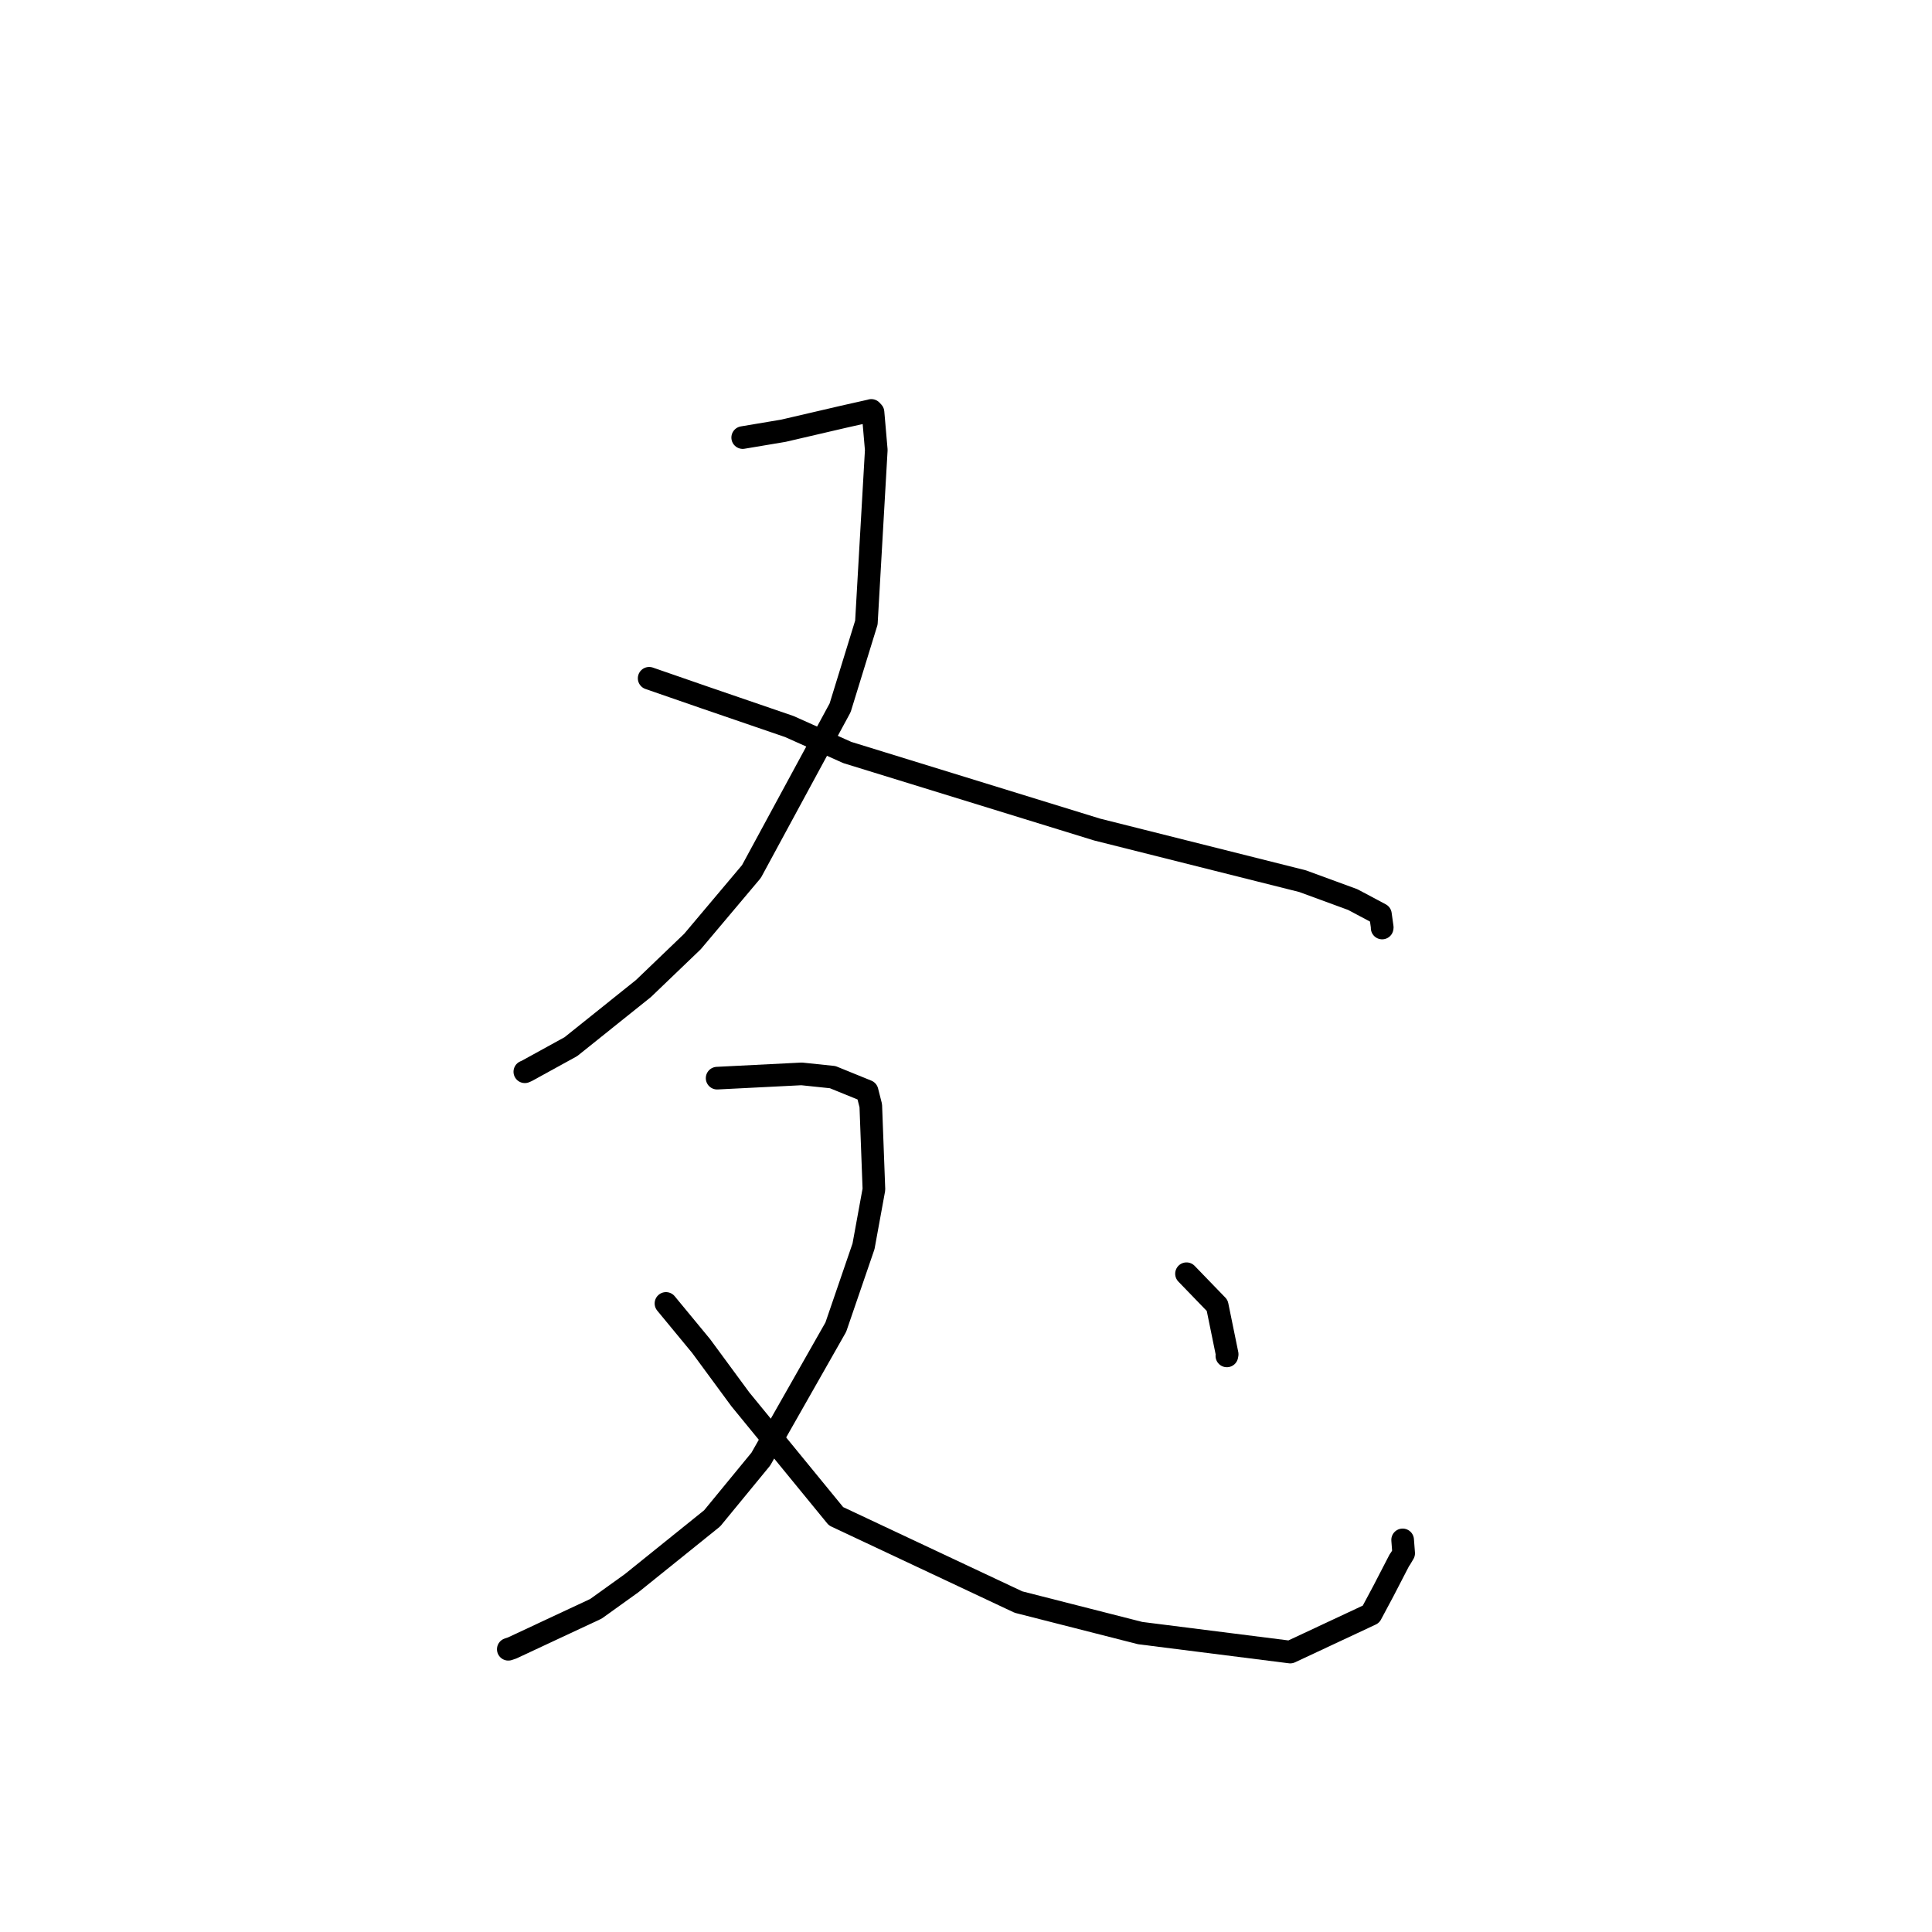 <?xml version="1.0" standalone="no"?>
    <svg width="256" height="256" xmlns="http://www.w3.org/2000/svg" version="1.1">
    <polyline stroke="black" stroke-width="3" stroke-linecap="round" fill="transparent" stroke-linejoin="round" points="98.412 57.981 103.805 57.075 111.768 55.223 115.281 54.433 115.454 54.384 115.678 54.623 116.111 59.623 114.8 82.498 111.321 93.788 99.57 115.48 91.754 124.758 85.263 130.984 75.646 138.687 69.822 141.89 69.565 142.003 69.543 142.013 " />
        <polyline stroke="black" stroke-width="3" stroke-linecap="round" fill="transparent" stroke-linejoin="round" points="86.017 89.876 93.377 92.424 104.582 96.267 112.276 99.712 145.37 109.919 172.599 116.76 179.24 119.195 182.912 121.149 183.156 122.888 183.144 122.96 183.142 122.966 " />
        <polyline stroke="black" stroke-width="3" stroke-linecap="round" fill="transparent" stroke-linejoin="round" points="95.023 142.861 106.217 142.296 110.333 142.726 114.893 144.58 115.383 146.506 115.799 157.6 114.421 165.143 110.749 175.852 100.816 193.335 94.365 201.187 83.677 209.792 78.966 213.173 67.855 218.367 67.351 218.536 " />
        <polyline stroke="black" stroke-width="3" stroke-linecap="round" fill="transparent" stroke-linejoin="round" points="88.245 172.712 92.907 178.362 98.105 185.426 110.777 200.911 134.956 212.282 151.082 216.392 170.963 218.906 181.662 213.9 183.302 210.832 185.433 206.714 185.558 206.553 185.993 205.817 185.89 204.48 185.857 204.044 " />
        <polyline stroke="black" stroke-width="3" stroke-linecap="round" fill="transparent" stroke-linejoin="round" points="157.218 168.775 161.284 172.98 162.606 179.442 162.566 179.664 " />
        </svg>